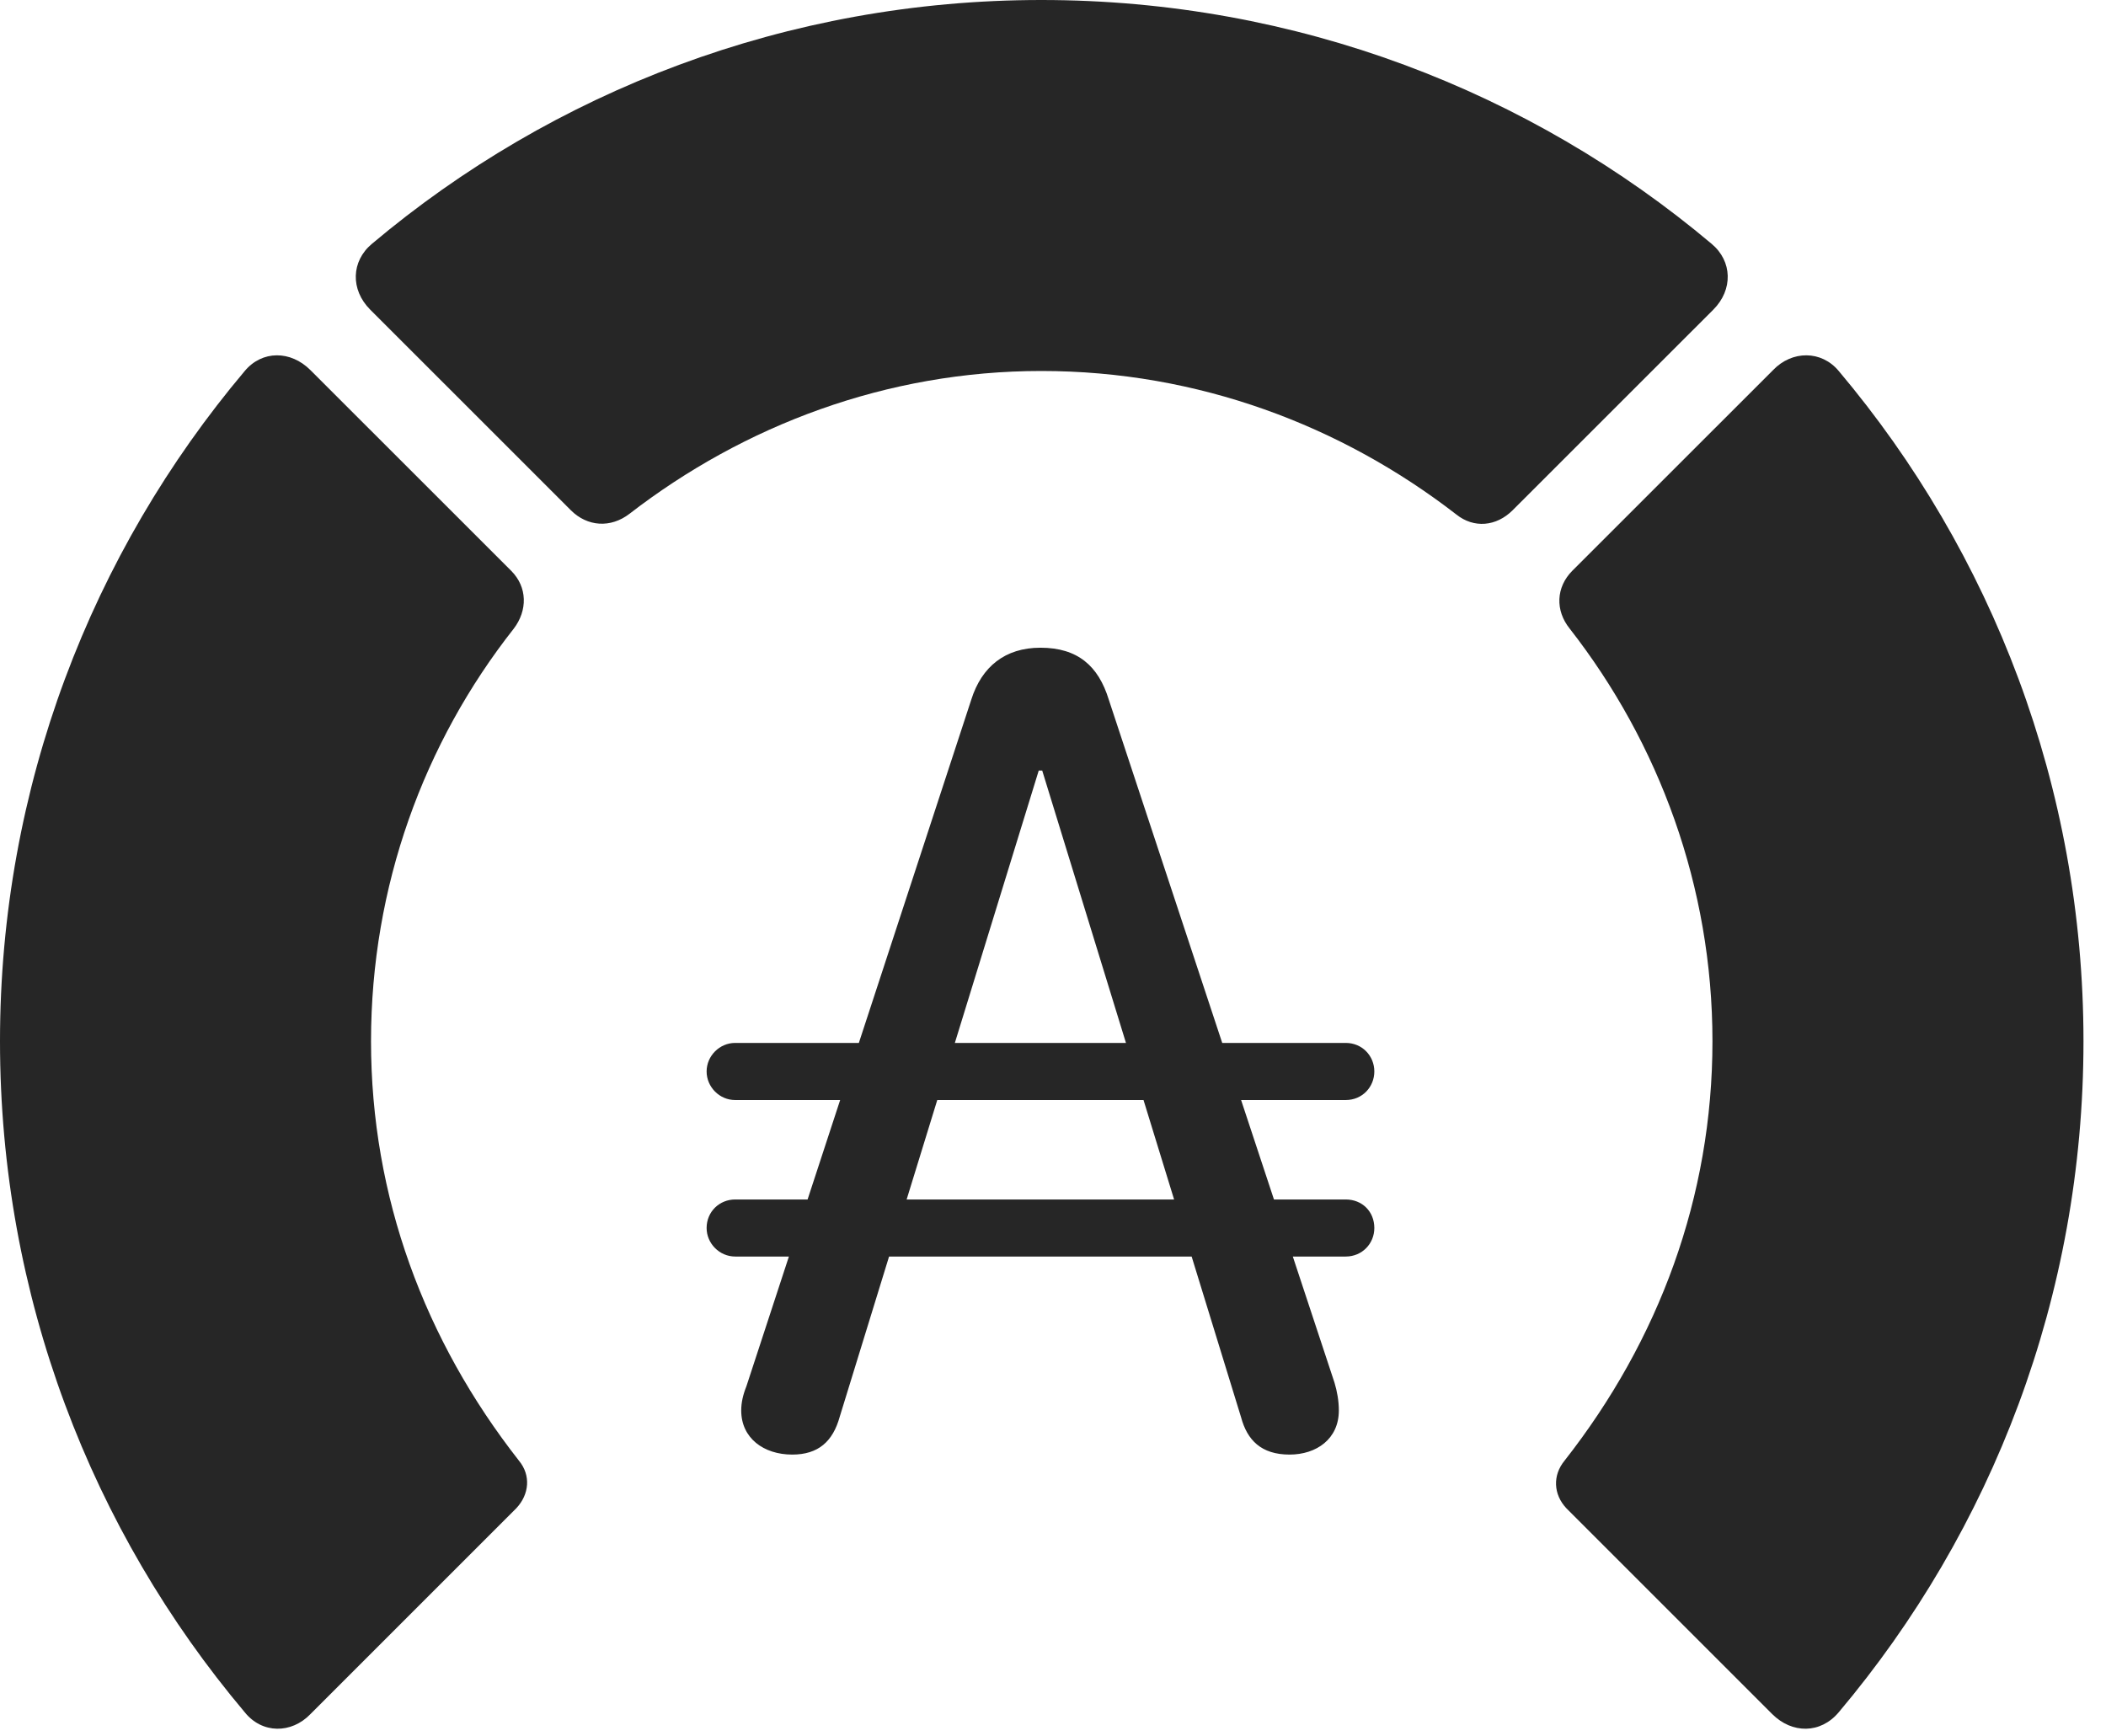 <?xml version="1.0" encoding="UTF-8"?>
<!--Generator: Apple Native CoreSVG 326-->
<!DOCTYPE svg
PUBLIC "-//W3C//DTD SVG 1.1//EN"
       "http://www.w3.org/Graphics/SVG/1.1/DTD/svg11.dtd">
<svg version="1.1" xmlns="http://www.w3.org/2000/svg" xmlns:xlink="http://www.w3.org/1999/xlink" viewBox="0 0 33.291 27.439">
 <g>
  <rect height="27.439" opacity="0" width="33.291" x="0" y="0"/>
  <path d="M32.935 16.461C32.935 12.441 31.486 8.736 29.066 5.865C28.793 5.537 28.328 5.537 28.027 5.852L24.855 9.023C24.596 9.283 24.582 9.652 24.814 9.939C26.223 11.744 27.07 14.014 27.07 16.461C27.07 18.922 26.223 21.191 24.732 23.092C24.541 23.324 24.555 23.625 24.76 23.844L28.014 27.098C28.328 27.412 28.779 27.412 29.066 27.07C31.486 24.199 32.935 20.494 32.935 16.461Z" fill="black" fill-opacity="0.85"/>
  <path d="M16.461 5.865C18.936 5.865 21.205 6.727 23.023 8.135C23.297 8.354 23.652 8.326 23.912 8.066L27.084 4.895C27.398 4.58 27.385 4.129 27.057 3.855C24.199 1.449 20.494 0 16.461 0C12.441 0 8.736 1.449 5.879 3.855C5.551 4.129 5.537 4.58 5.852 4.895L9.023 8.066C9.283 8.326 9.652 8.354 9.953 8.121C11.758 6.727 14.014 5.865 16.461 5.865Z" fill="black" fill-opacity="0.85"/>
  <path d="M0 16.461C0 20.494 1.449 24.199 3.869 27.07C4.143 27.412 4.607 27.412 4.908 27.098L8.162 23.844C8.367 23.625 8.395 23.324 8.203 23.092C6.713 21.191 5.865 18.922 5.865 16.461C5.865 14.014 6.699 11.744 8.121 9.939C8.34 9.652 8.34 9.283 8.08 9.023L4.908 5.852C4.594 5.537 4.143 5.537 3.869 5.865C1.449 8.736 0 12.441 0 16.461Z" fill="black" fill-opacity="0.85"/>
  <path d="M12.523 22.996C12.934 22.996 13.166 22.791 13.275 22.395L16.42 12.182L16.475 12.182L19.619 22.408C19.715 22.764 19.934 22.996 20.385 22.996C20.809 22.996 21.164 22.75 21.164 22.299C21.164 22.148 21.137 21.998 21.096 21.861L17.527 11.06C17.363 10.527 17.035 10.24 16.447 10.24C15.887 10.24 15.518 10.541 15.354 11.06L11.799 21.916C11.744 22.053 11.717 22.176 11.717 22.299C11.717 22.736 12.072 22.996 12.523 22.996ZM11.17 16.939C11.17 17.186 11.375 17.391 11.621 17.391L21.273 17.391C21.533 17.391 21.725 17.186 21.725 16.939C21.725 16.693 21.533 16.488 21.273 16.488L11.621 16.488C11.375 16.488 11.17 16.693 11.17 16.939ZM11.17 19.414C11.17 19.66 11.375 19.865 11.621 19.865L21.273 19.865C21.533 19.865 21.725 19.66 21.725 19.414C21.725 19.154 21.533 18.963 21.273 18.963L11.621 18.963C11.375 18.963 11.17 19.154 11.17 19.414Z" fill="black" fill-opacity="0.85"/>
 </g>
</svg>
